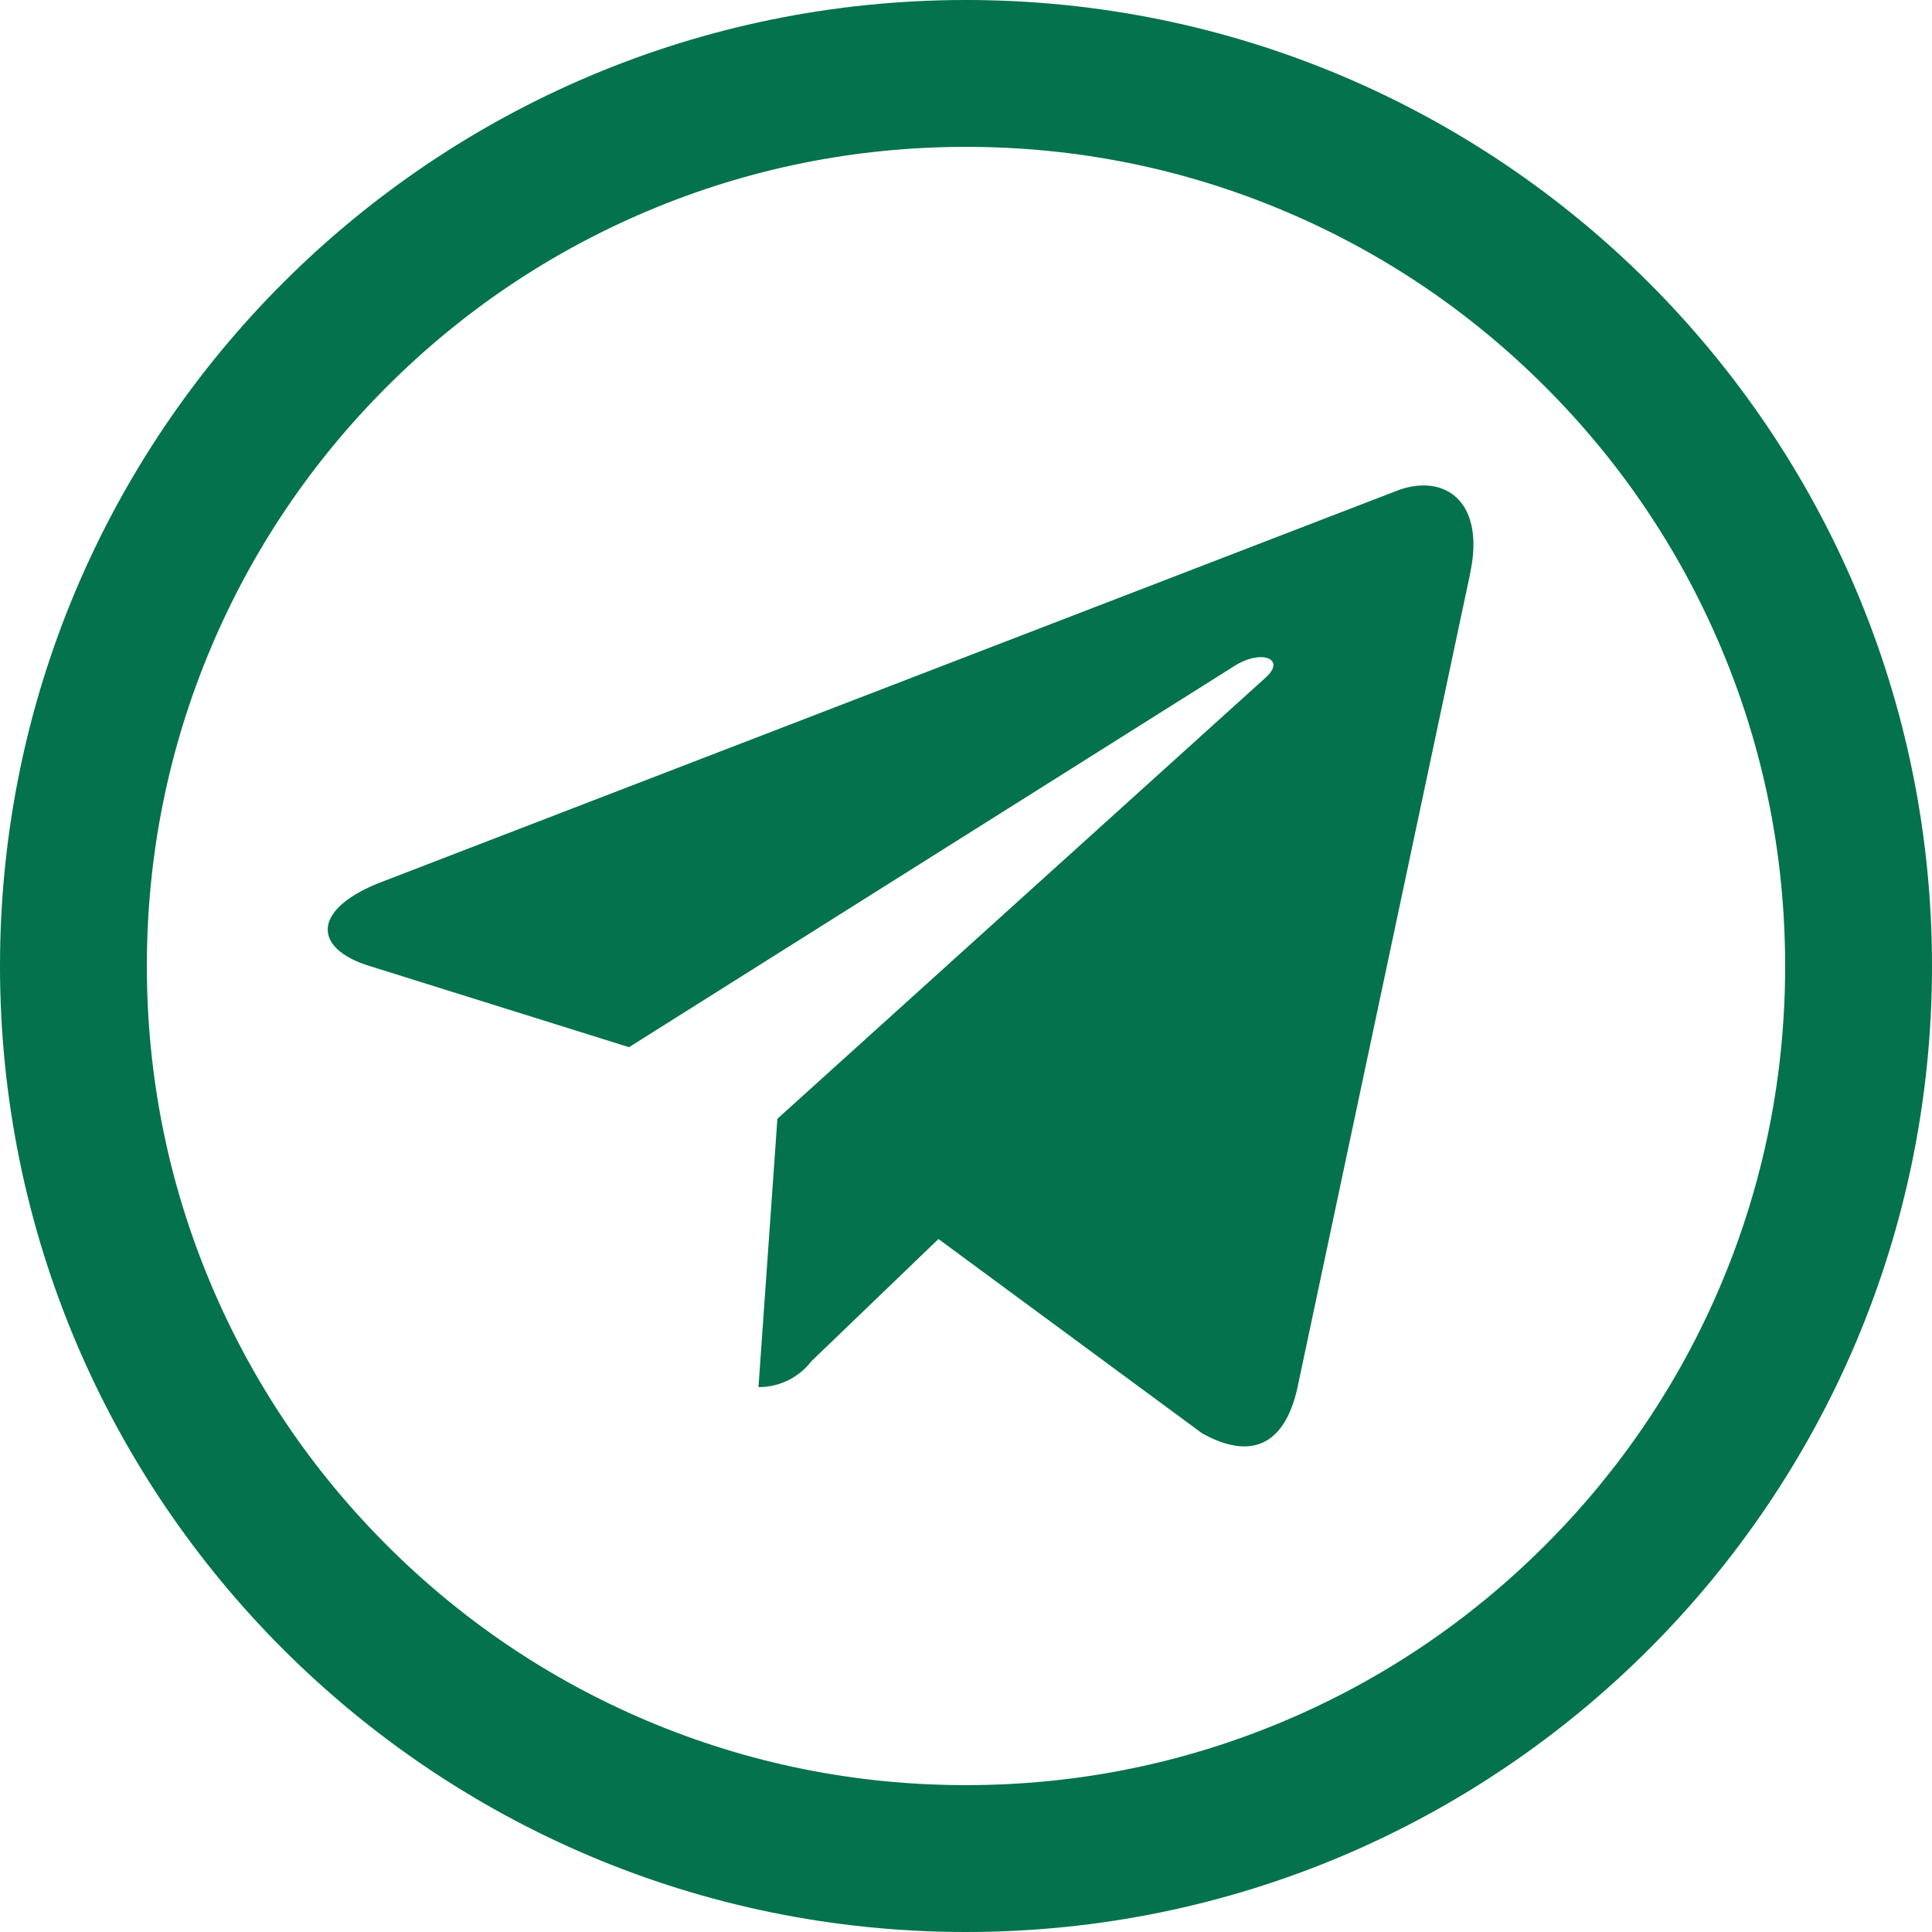 <svg xmlns="http://www.w3.org/2000/svg" width="65.777" height="65.777" viewBox="0 0 65.777 65.777">
  <g id="Group_1487" data-name="Group 1487" transform="translate(-7.635)">
    <path id="Icon_awesome-telegram-plane" data-name="Icon awesome-telegram-plane" d="M38.9,7.506,33.011,35.267c-.444,1.959-1.6,2.447-3.248,1.524l-8.969-6.609-4.328,4.162a2.252,2.252,0,0,1-1.8.879l.644-9.135L31.932,11.068c.723-.644-.157-1-1.123-.357L10.258,23.651,1.41,20.882c-1.924-.6-1.959-1.924.4-2.847L36.416,4.7c1.6-.6,3,.357,2.482,2.8Z" transform="translate(18.792 12.002)" fill="#04724d"/>
    <g id="Path_1842" data-name="Path 1842" transform="translate(7.635)" fill="none">
      <path d="M32.888,0A32.888,32.888,0,1,1,0,32.888,32.888,32.888,0,0,1,32.888,0Z" stroke="none"/>
      <path d="M 32.888 5 C 29.121 5 25.469 5.737 22.034 7.19 C 18.714 8.594 15.731 10.605 13.168 13.168 C 10.605 15.731 8.594 18.714 7.19 22.034 C 5.737 25.469 5 29.121 5 32.888 C 5 36.655 5.737 40.307 7.19 43.742 C 8.594 47.062 10.605 50.045 13.168 52.608 C 15.731 55.171 18.714 57.183 22.034 58.587 C 25.469 60.04 29.121 60.777 32.888 60.777 C 36.655 60.777 40.307 60.04 43.742 58.587 C 47.062 57.183 50.045 55.171 52.608 52.608 C 55.171 50.045 57.183 47.062 58.587 43.742 C 60.04 40.307 60.777 36.655 60.777 32.888 C 60.777 29.121 60.04 25.469 58.587 22.034 C 57.183 18.714 55.171 15.731 52.608 13.168 C 50.045 10.605 47.062 8.594 43.742 7.19 C 40.307 5.737 36.655 5 32.888 5 M 32.888 -7.62939453125e-06 C 51.052 -7.62939453125e-06 65.777 14.725 65.777 32.888 C 65.777 51.052 51.052 65.777 32.888 65.777 C 14.725 65.777 -7.62939453125e-06 51.052 -7.62939453125e-06 32.888 C -7.62939453125e-06 14.725 14.725 -7.62939453125e-06 32.888 -7.62939453125e-06 Z" stroke="none" fill="#04724d"/>
    </g>
  </g>
</svg>
